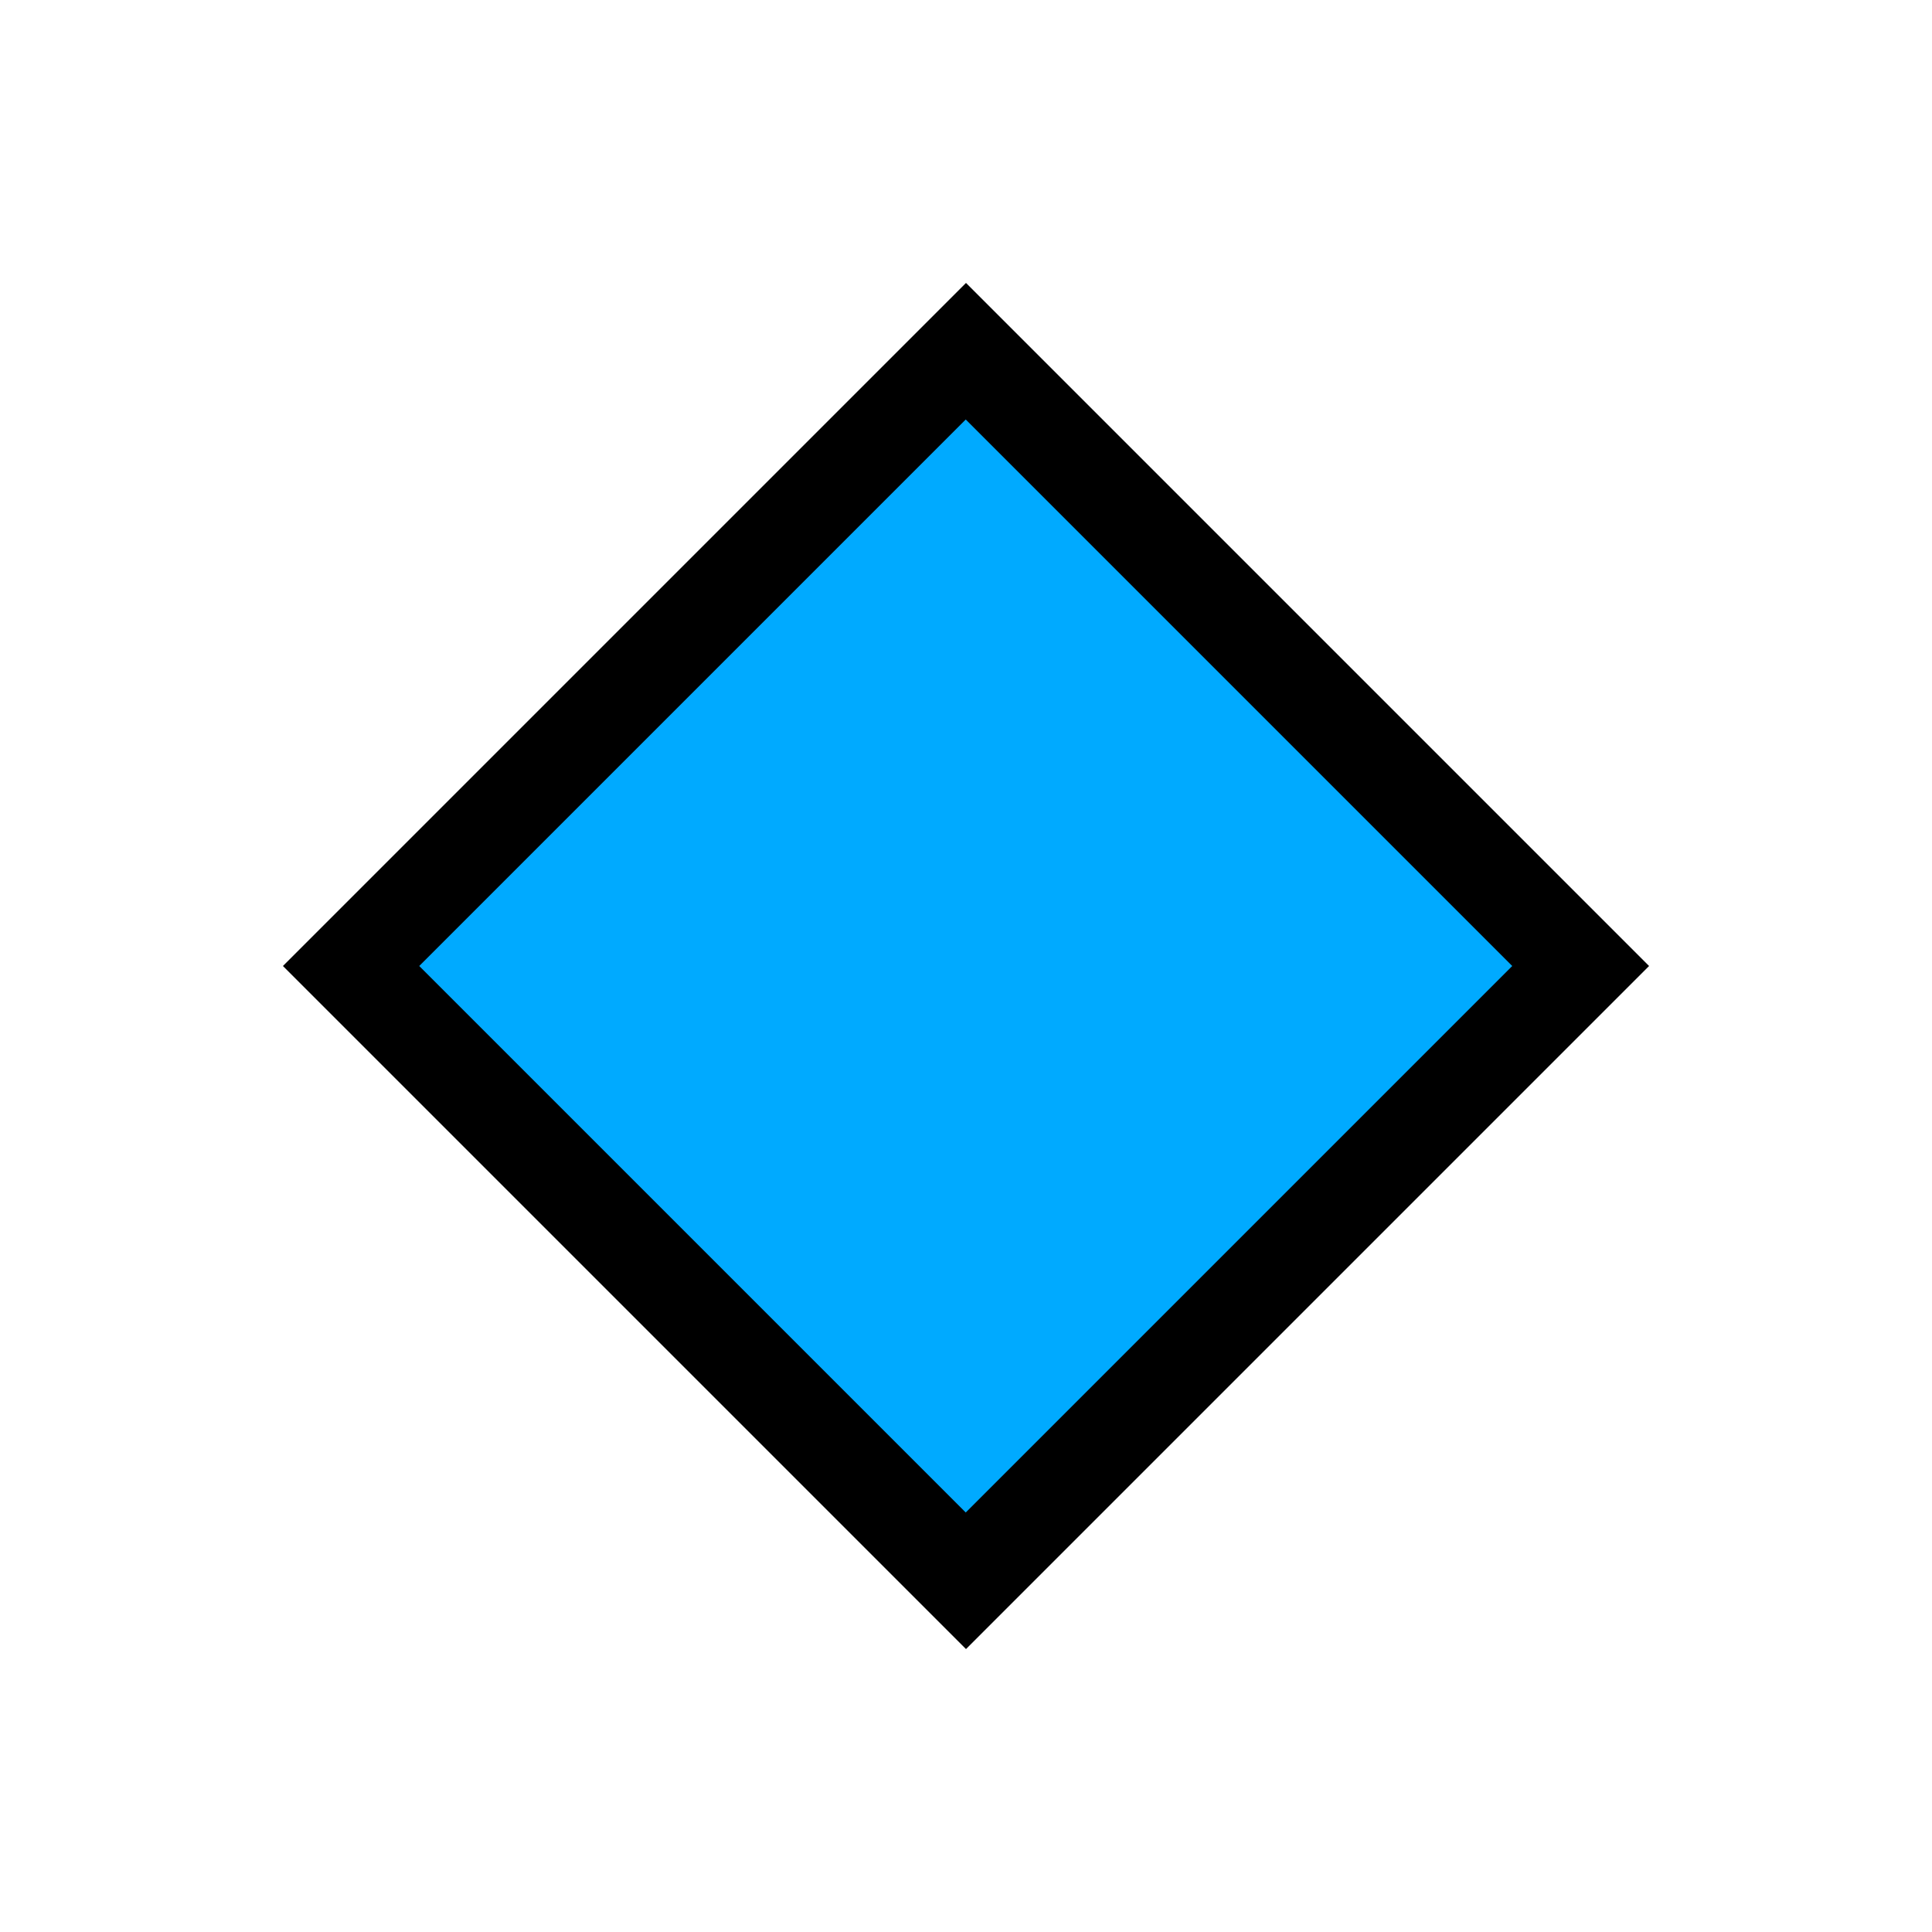 <?xml version="1.0" encoding="UTF-8" standalone="no"?>
<!-- Created with Inkscape (http://www.inkscape.org/) -->

<svg
   width="20"
   height="20"
   viewBox="0 0 5.292 5.292"
   version="1.1"
   id="svg1"
   inkscape:version="1.3 (0e150ed6c4, 2023-07-21)"
   sodipodi:docname="node_corner.svg"
   inkscape:export-filename="node_corner.png"
   inkscape:export-xdpi="96"
   inkscape:export-ydpi="96"
   xmlns:inkscape="http://www.inkscape.org/namespaces/inkscape"
   xmlns:sodipodi="http://sodipodi.sourceforge.net/DTD/sodipodi-0.dtd"
   xmlns="http://www.w3.org/2000/svg"
   xmlns:svg="http://www.w3.org/2000/svg">
  <sodipodi:namedview
     id="namedview1"
     pagecolor="#b9b9b9"
     bordercolor="#eeeeee"
     borderopacity="1"
     inkscape:showpageshadow="0"
     inkscape:pageopacity="0"
     inkscape:pagecheckerboard="0"
     inkscape:deskcolor="#d1d1d1"
     inkscape:document-units="mm"
     showgrid="true"
     inkscape:zoom="10.535891"
     inkscape:cx="7.308352"
     inkscape:cy="5.1727946"
     inkscape:window-width="1450"
     inkscape:window-height="1020"
     inkscape:window-x="2938"
     inkscape:window-y="198"
     inkscape:window-maximized="0"
     inkscape:current-layer="layer1"
     showborder="false">
    <inkscape:grid
       id="grid1"
       units="px"
       originx="0"
       originy="0"
       spacingx="0.053"
       spacingy="0.053"
       empcolor="#0099e5"
       empopacity="0.302"
       color="#0099e5"
       opacity="0.149"
       empspacing="5"
       dotted="false"
       gridanglex="30"
       gridanglez="30"
       visible="true" />
  </sodipodi:namedview>
  <defs
     id="defs1" />
  <g
     inkscape:label="Layer 1"
     inkscape:groupmode="layer"
     id="layer1">
    <rect
       style="fill:#000000;stroke-width:2.5;stroke-linecap:round;stroke-linejoin:round;paint-order:markers fill stroke"
       id="rect1"
       width="2.646"
       height="2.646"
       x="2.419"
       y="-1.323"
       transform="rotate(45)" />
    <rect
       style="fill:#00aaff;stroke-width:2.4;stroke-linecap:round;stroke-linejoin:round;paint-order:markers fill stroke;fill-opacity:1"
       id="rect2"
       width="2.117"
       height="2.117"
       x="2.683"
       y="-1.058"
       transform="rotate(45)" />
  </g>
</svg>

